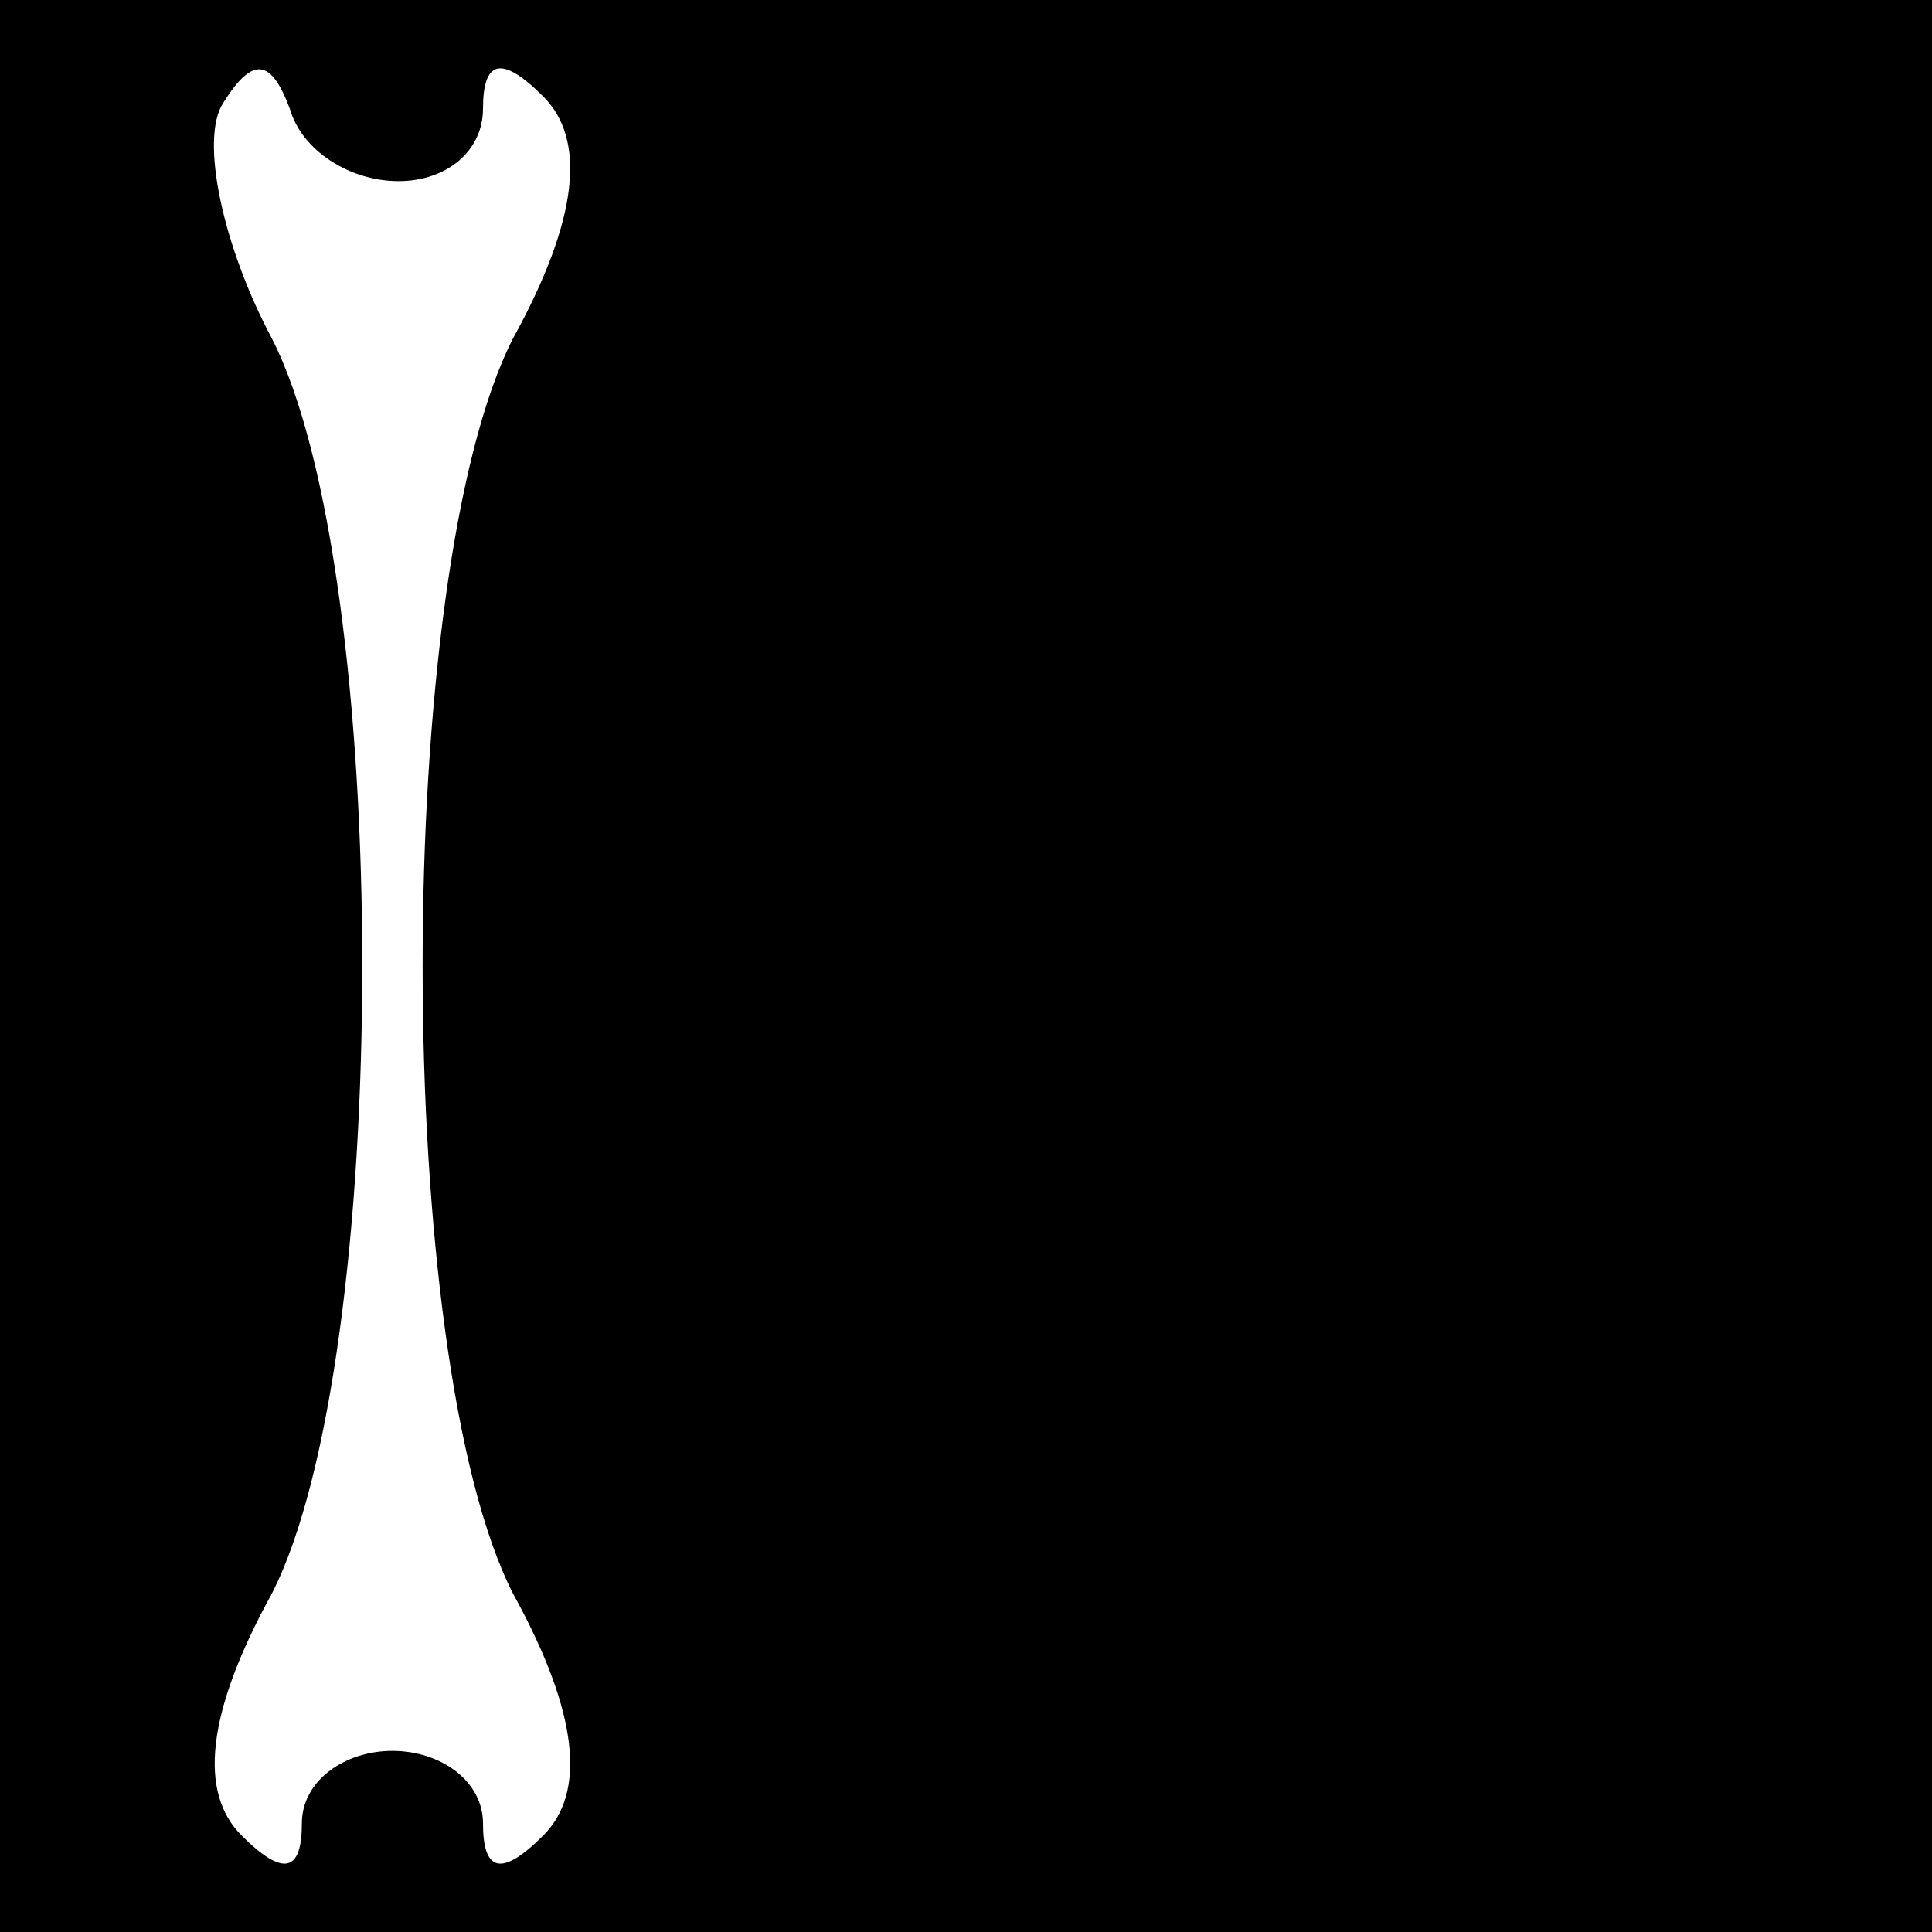 <?xml version="1.0" standalone="no"?>
<!DOCTYPE svg PUBLIC "-//W3C//DTD SVG 20010904//EN"
 "http://www.w3.org/TR/2001/REC-SVG-20010904/DTD/svg10.dtd">
<svg version="1.0" xmlns="http://www.w3.org/2000/svg"
 width="32pt" height="32pt" viewBox="0 0 32 32"
 preserveAspectRatio="xMidYMid meet">
<rect x="0" y="0" width="32" height="32" fill="#808080" stroke="none"/>
<g transform="translate(0,32) scale(0.1,-0.1)"
fill="#000000" stroke="none">
<path fill="#000000" stroke="none" d="M0 160 l0 -160 160 0 160 0 0 160 0
160 -160 0 -160 0 0 -160z"/>
<path fill="#ffffff" stroke="none" d="M66 290 c8 0 14 5 14 12 0 8 3 9 10 2
7 -7 6 -20 -5 -40 -20 -39 -20 -169 0 -208 11 -20 12 -33 5 -40 -7 -7 -10 -6
-10 2 0 7 -7 12 -15 12 -8 0 -15 -5 -15 -12 0 -8 -3 -9 -10 -2 -7 7 -6 20 5
40 20 39 20 169 0 208 -8 15 -12 33 -8 39 5 8 8 7 11 -1 2 -7 10 -12 18 -12z"/>
</g>
</svg>
